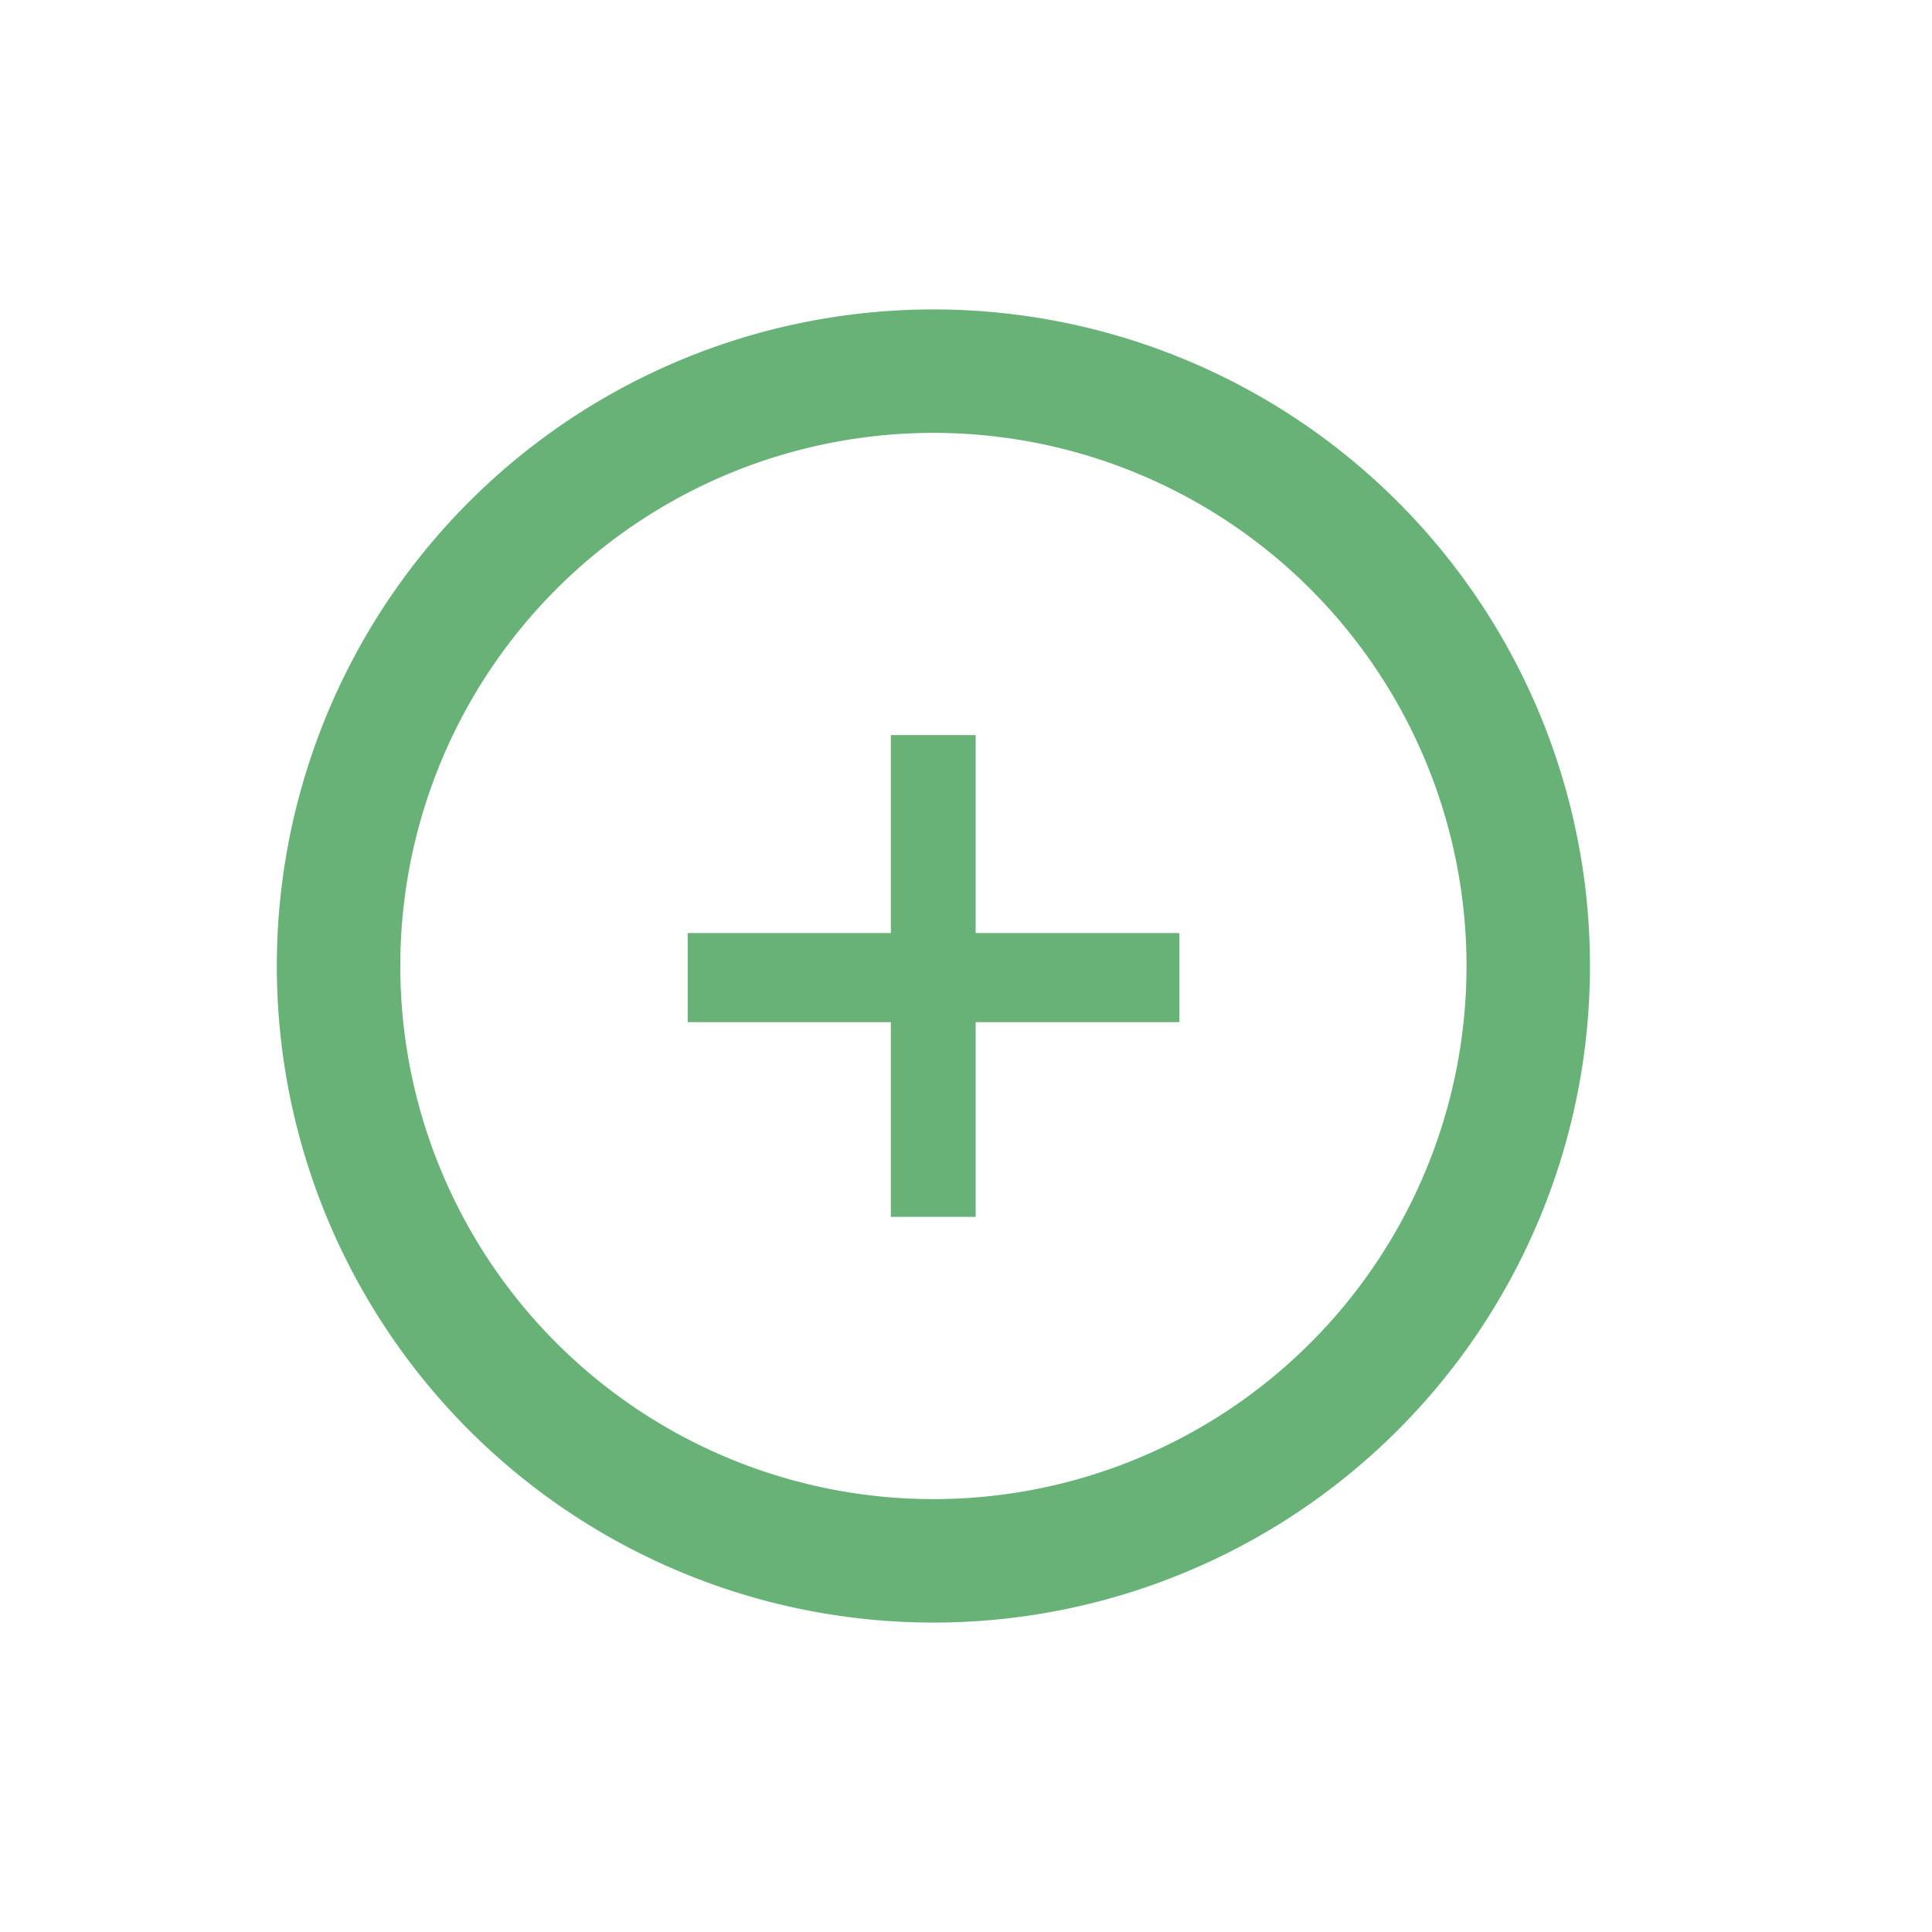 <svg xmlns="http://www.w3.org/2000/svg" viewBox="0 0 64 64"><defs><style>.cls-1{fill:#68b277;}</style></defs><title>dashboard add icon</title><g id="Layer_37" data-name="Layer 37"><rect class="cls-1" x="22.78" y="30.91" width="16.29" height="2.95"/><path class="cls-1" d="M30.92,10.25A21.75,21.75,0,1,0,52.67,32,21.75,21.75,0,0,0,30.92,10.25Zm0,39.41A17.66,17.66,0,1,1,48.58,32,17.66,17.66,0,0,1,30.92,49.66Z"/><path class="cls-1" d="M22.82,33.74V30.92h6.69V24.35h2.81v6.57H39v2.82H32.32v6.57H29.51V33.74Z"/></g></svg>